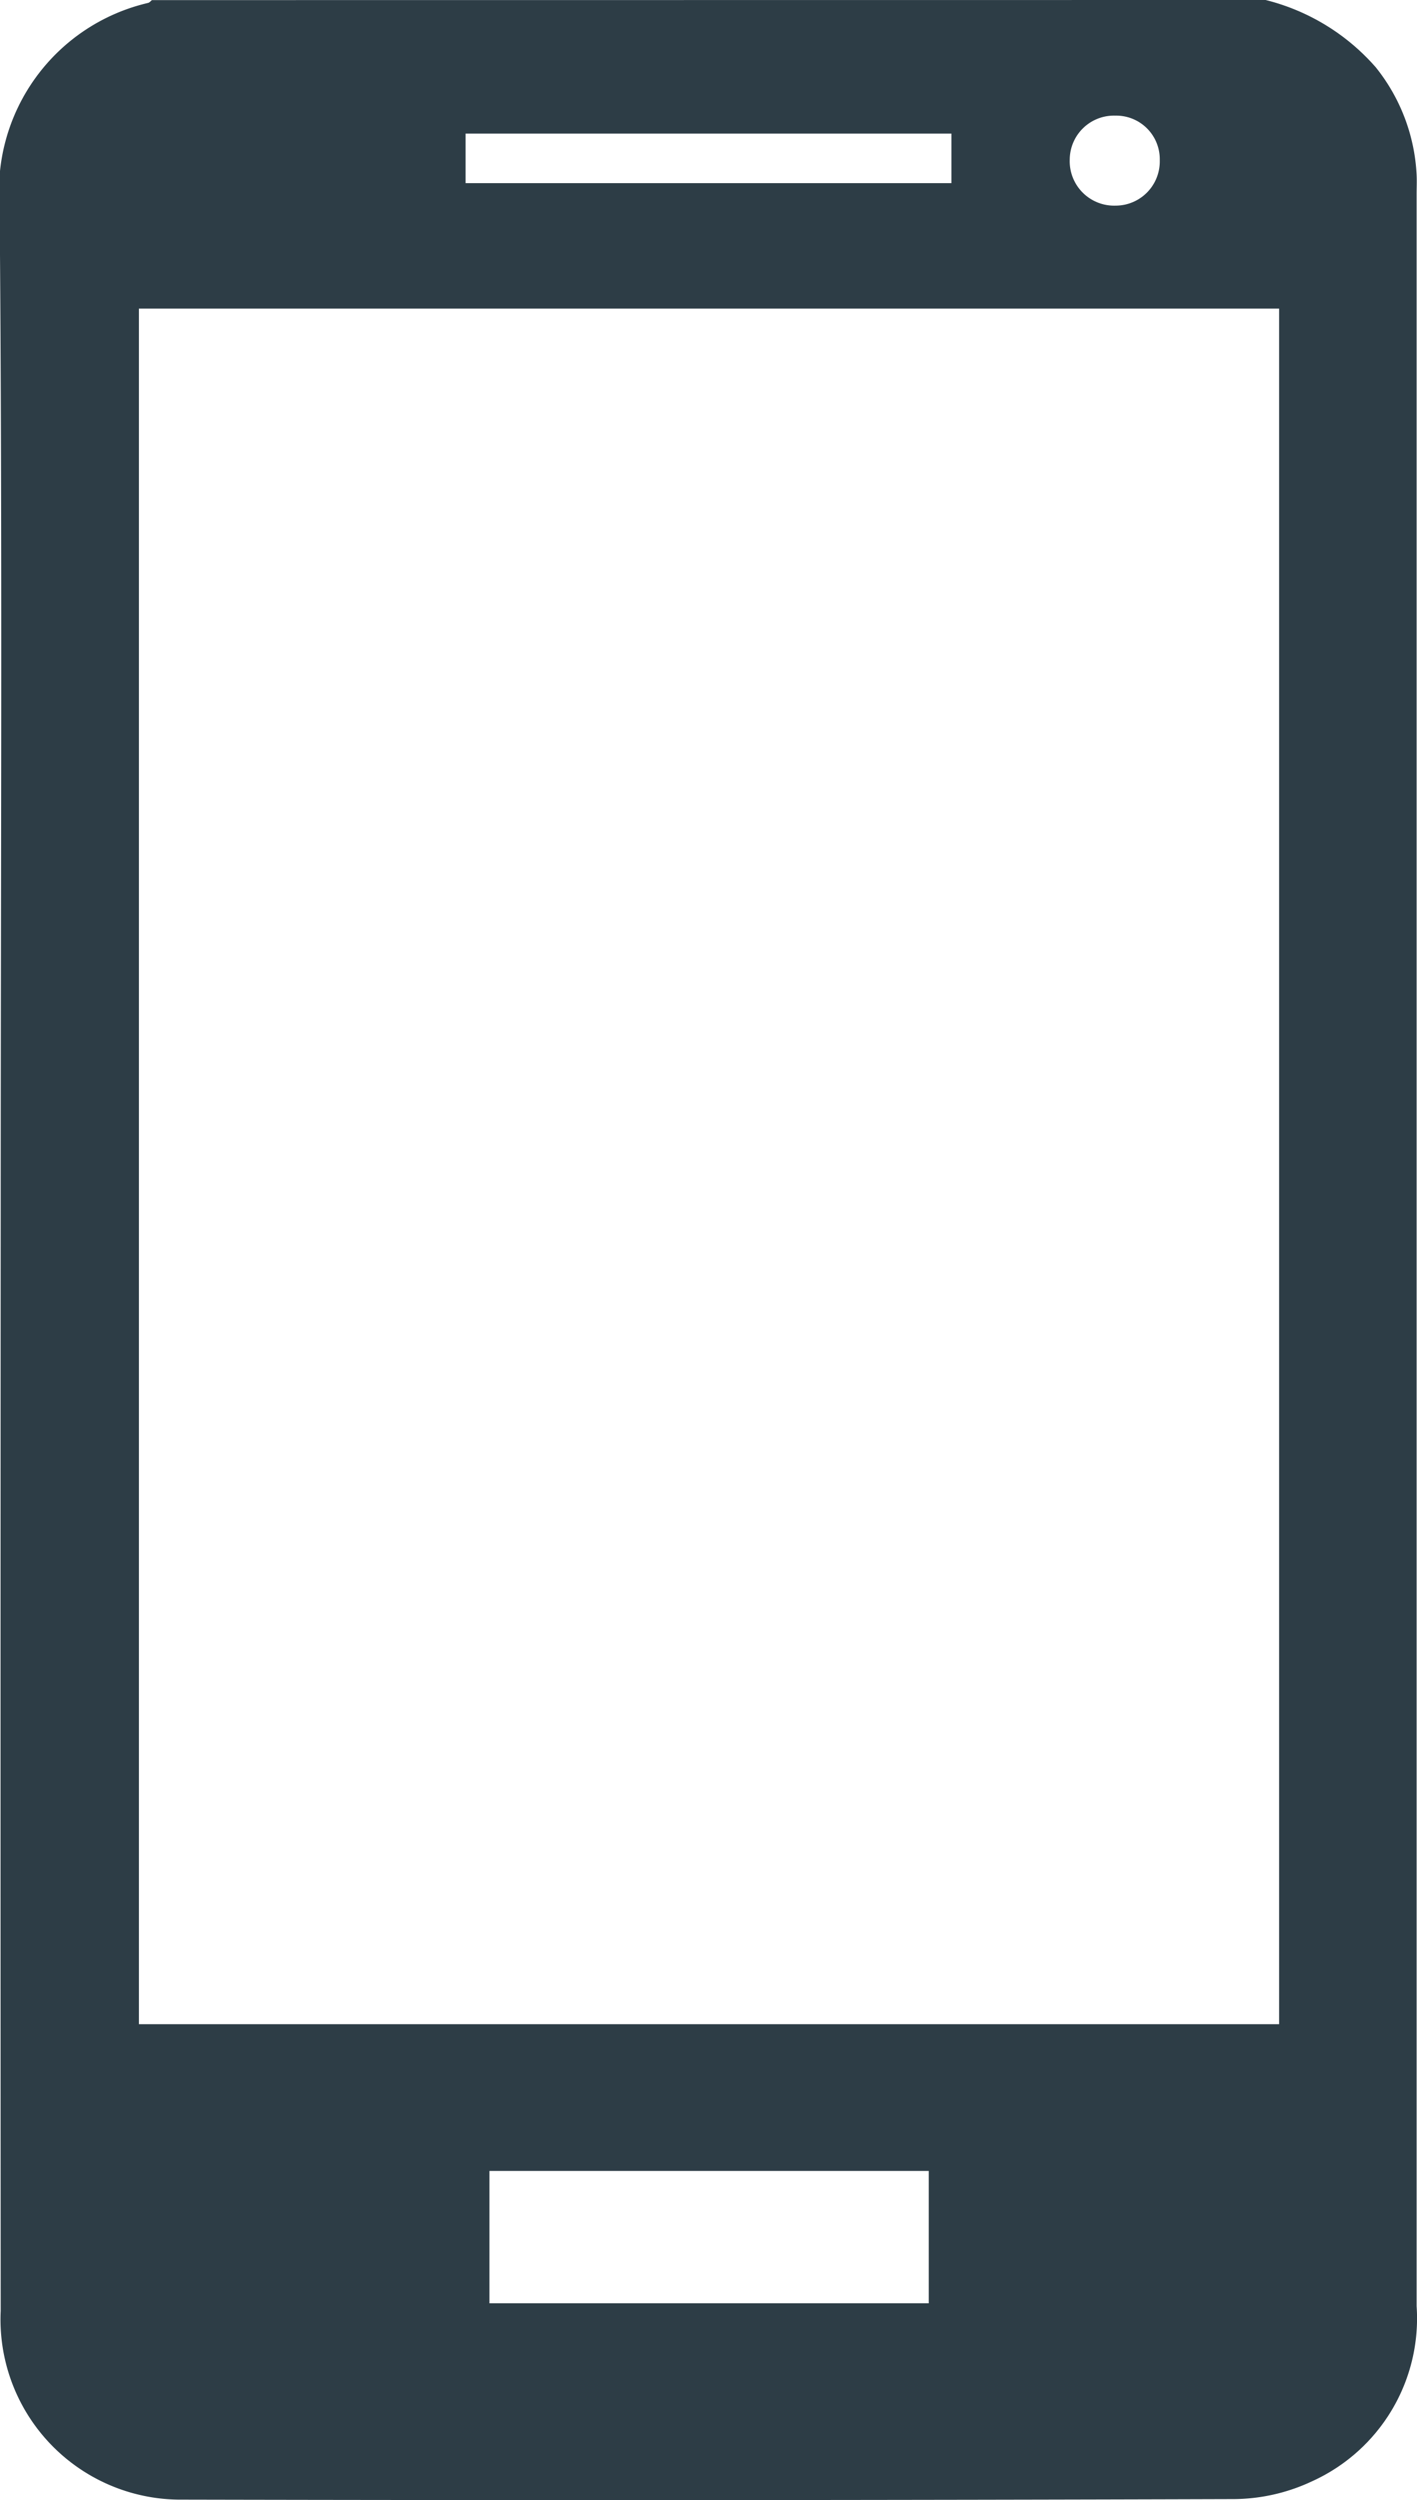 <svg xmlns="http://www.w3.org/2000/svg" width="26.204" height="46.225" viewBox="0 0 26.204 46.225">
  <g id="Group_276" data-name="Group 276" transform="translate(-1500.009 -3746.251)">
    <path id="Path_31" data-name="Path 31" d="M-825.538,221.374a3.985,3.985,0,0,1,2.037,1.245,3.447,3.447,0,0,1,.755,1.987c.006.12,0,.241,0,.361q0,19.523,0,39.046a3.306,3.306,0,0,1-1.936,3.24,3.442,3.442,0,0,1-1.431.328q-9.729.032-19.459.01a3.331,3.331,0,0,1-3.358-3.49q-.006-10.2,0-20.4c0-6.169.033-12.339-.02-18.508a3.568,3.568,0,0,1,2.745-3.765c.027-.006.048-.034.072-.052Zm-20.836,5.706V258.8h21.085V227.08Zm14.606,34.434h-8.124v2.447h8.124Zm-8.565-36.754h8.984v-.916h-8.984Zm12.014-1.248a.818.818,0,0,0-.842.812.822.822,0,0,0,.85.852.817.817,0,0,0,.815-.838A.806.806,0,0,0-828.319,223.512Z" transform="translate(2348.952 3524.877)" fill="#2d3d46"/>
  </g>
</svg>
